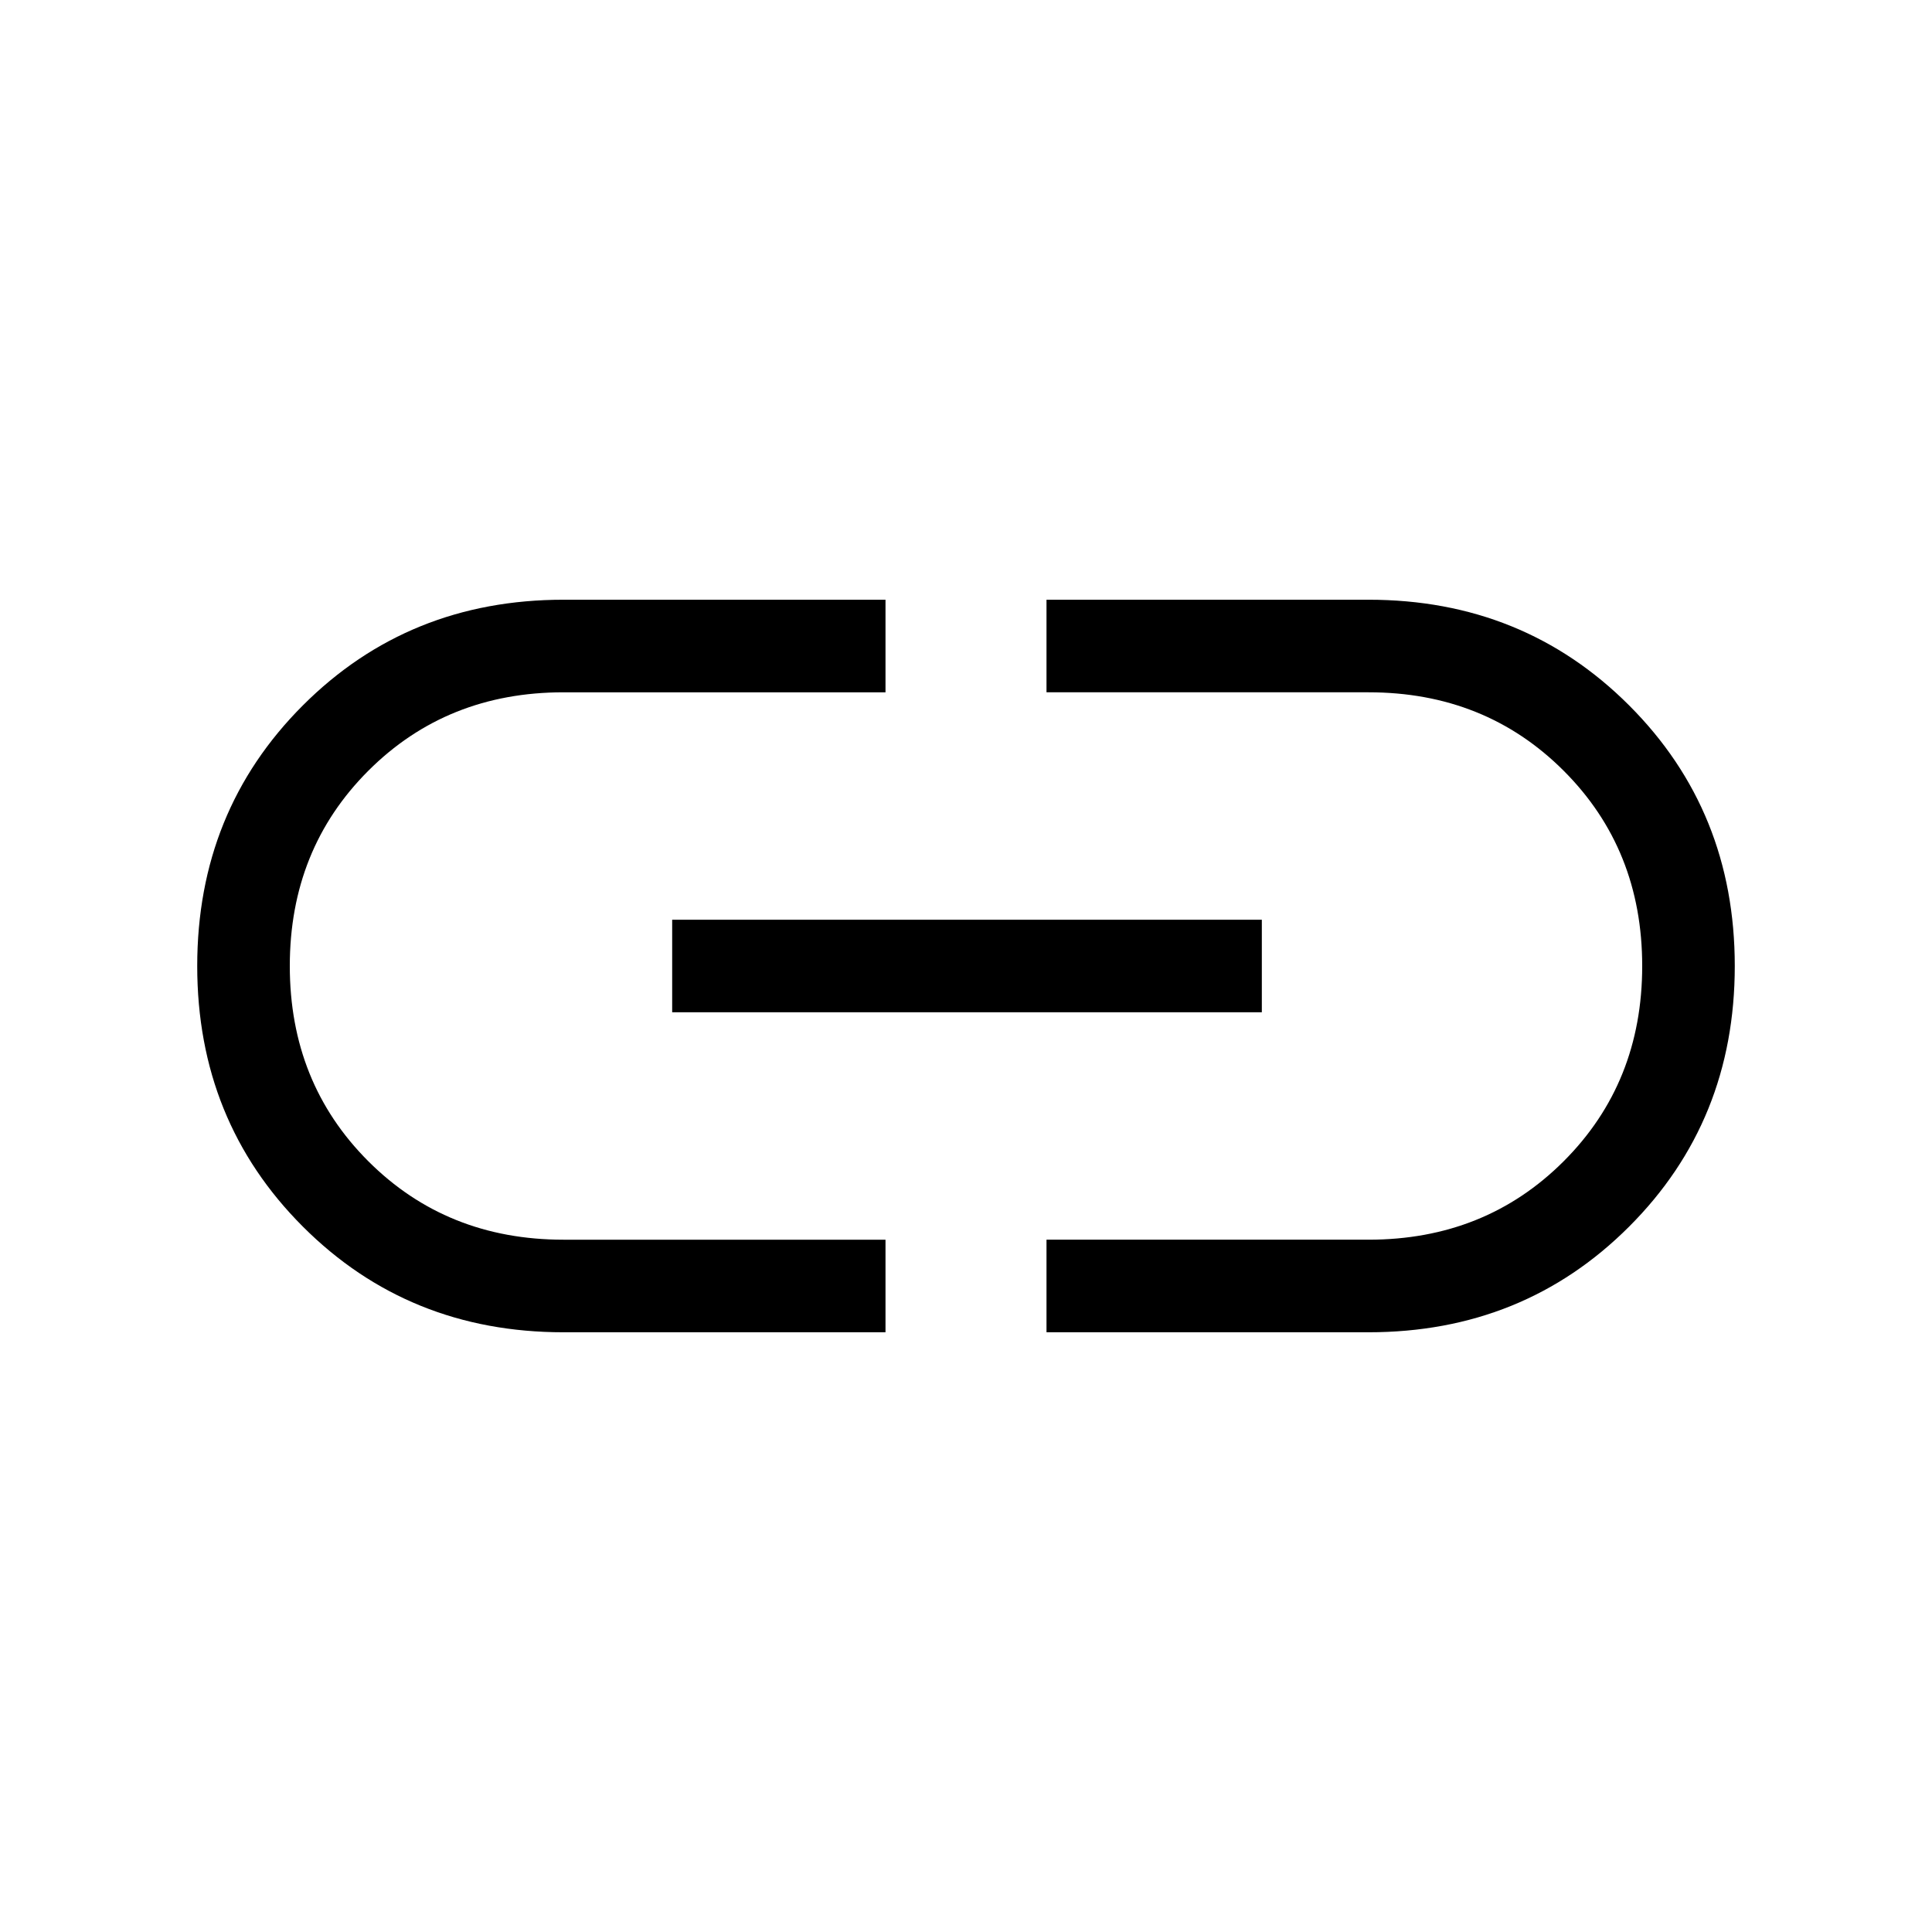 <svg xmlns="http://www.w3.org/2000/svg" viewBox="0 0 48 48"><path d="M22 33.1h-8q-3.85 0-6.475-2.625Q4.9 27.85 4.9 24q0-3.85 2.625-6.475Q10.15 14.9 14 14.9h8v2.3h-8q-2.9 0-4.85 1.95Q7.2 21.1 7.2 24q0 2.9 1.95 4.85Q11.1 30.8 14 30.8h8Zm-5.3-7.95v-2.3h14.65v2.3ZM26 33.1v-2.3h8q2.9 0 4.85-1.95Q40.8 26.9 40.8 24q0-2.9-1.95-4.85Q36.9 17.2 34 17.2h-8v-2.3h8q3.85 0 6.475 2.625Q43.1 20.15 43.1 24q0 3.85-2.625 6.475Q37.85 33.1 34 33.1Z"/></svg>